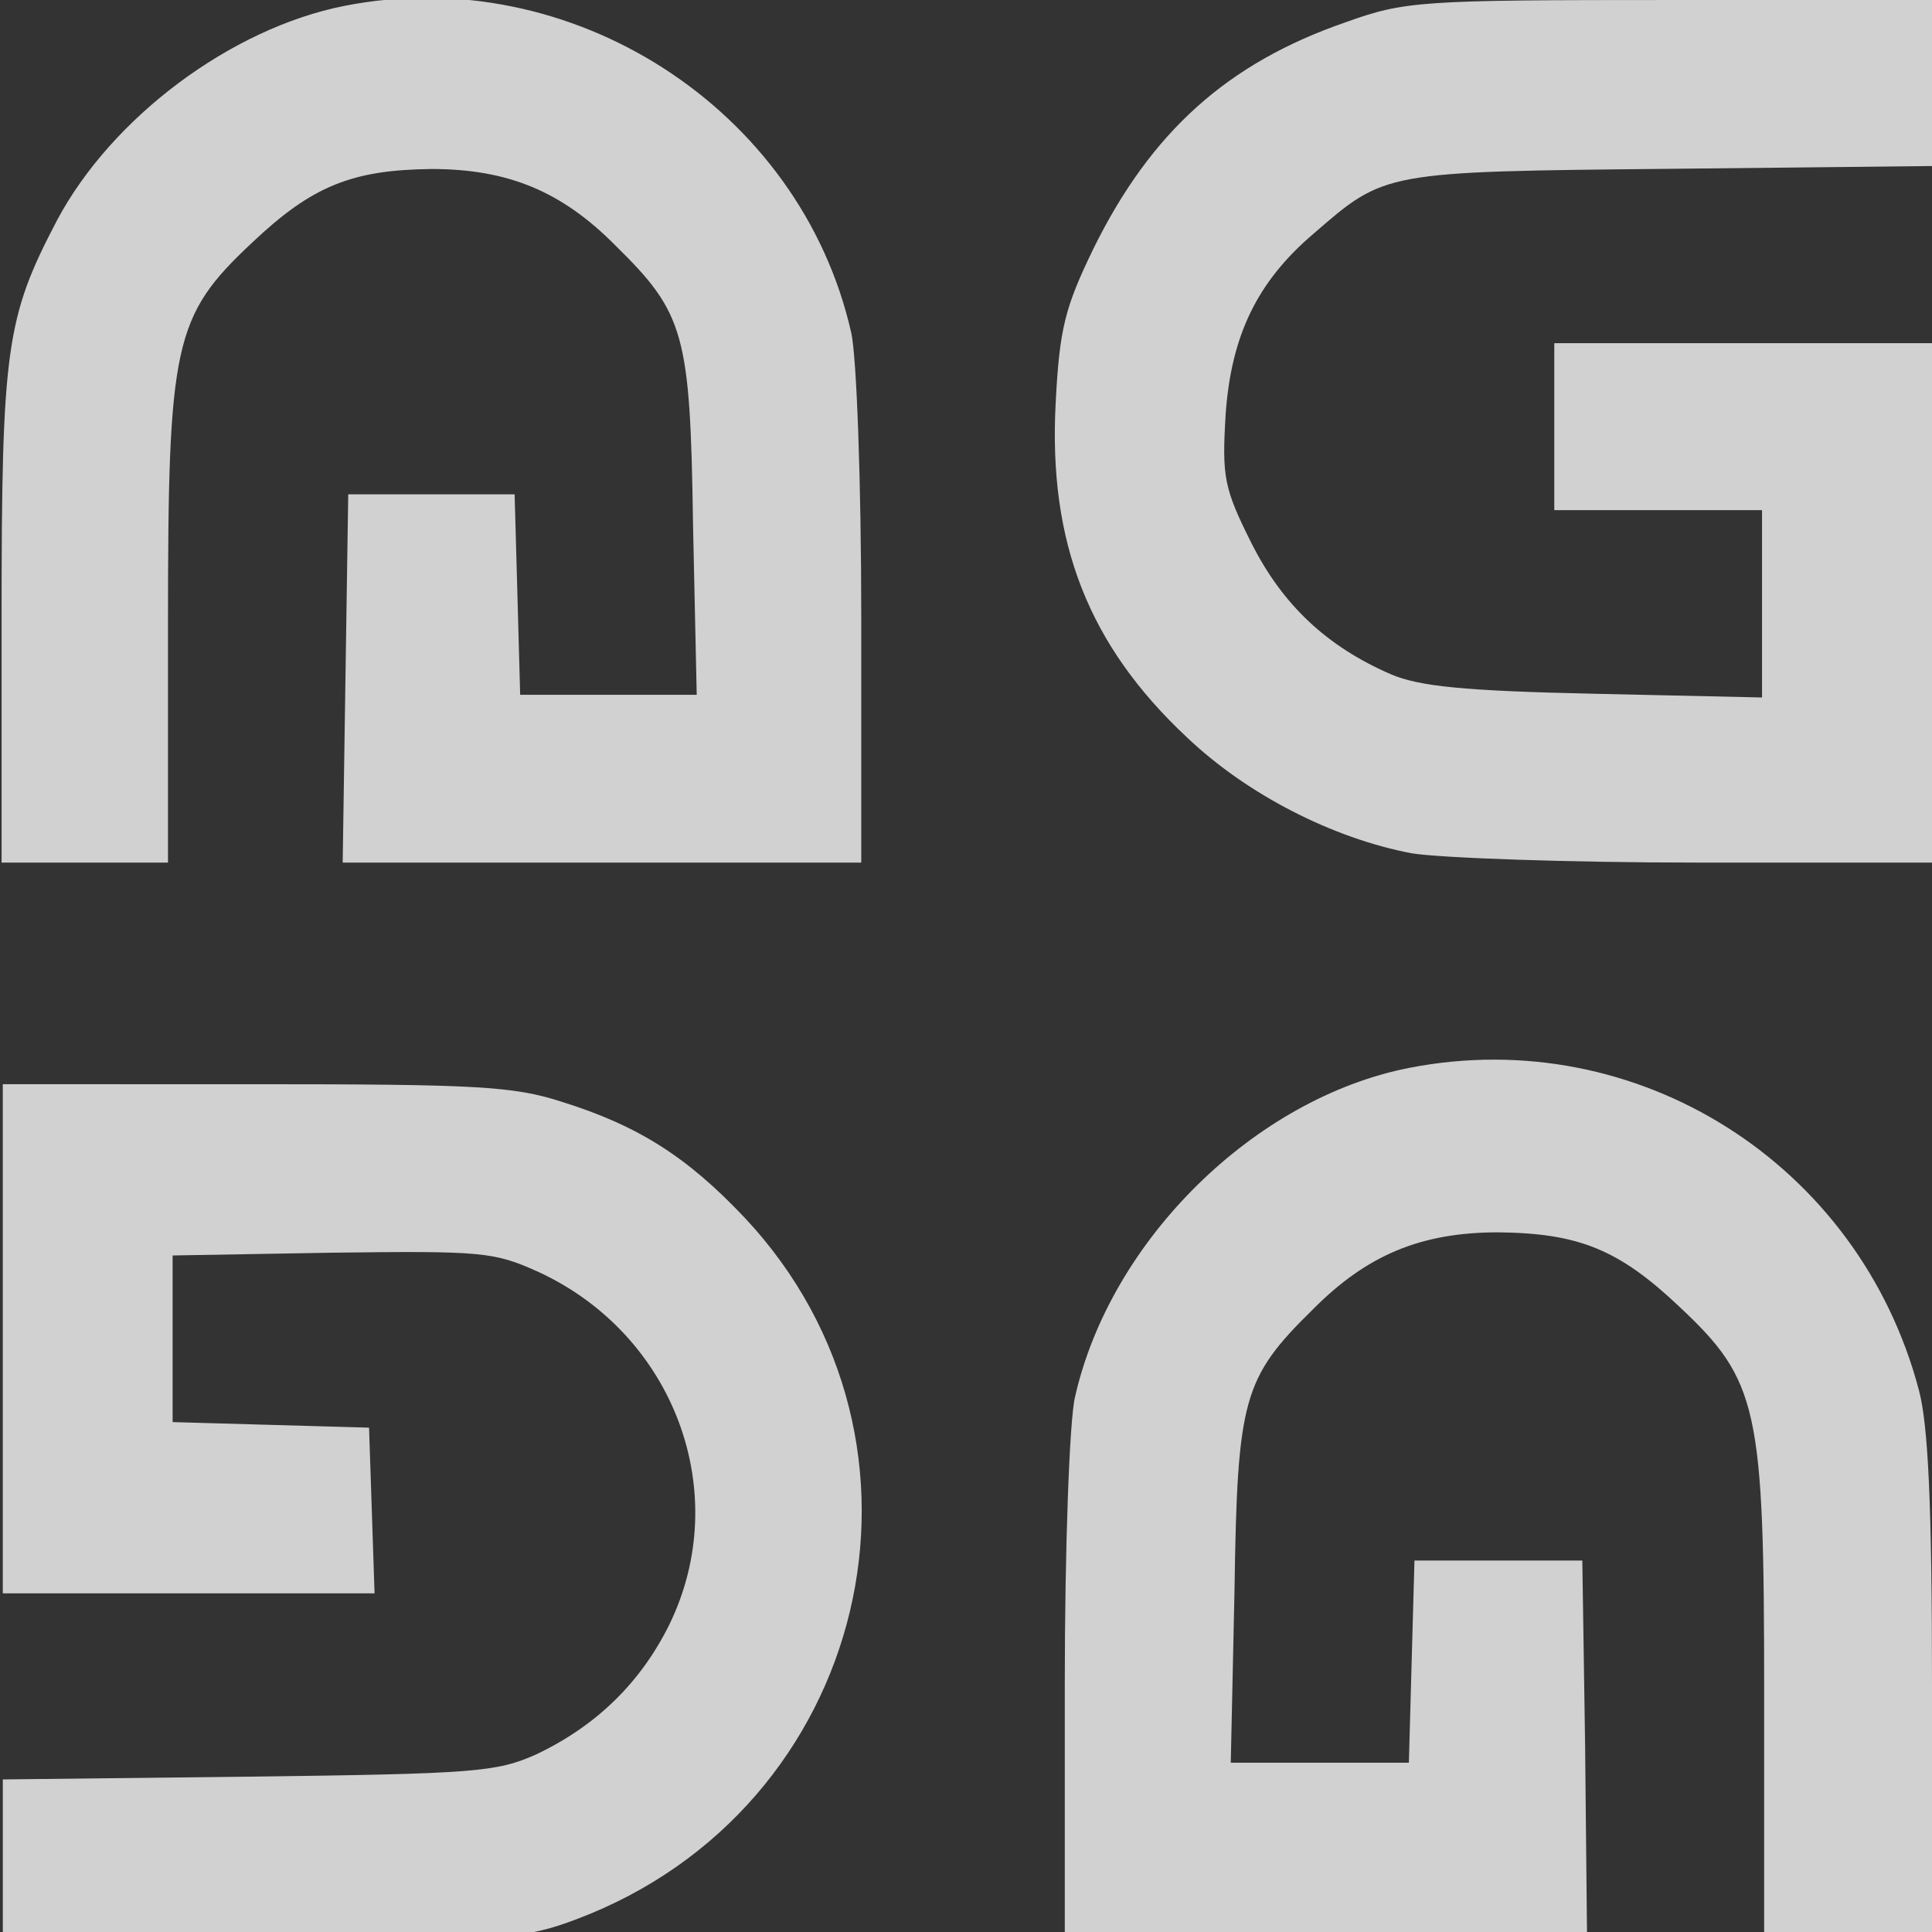 <svg xmlns="http://www.w3.org/2000/svg" width="16" height="16" viewBox="0 0 512 512"><rect x="0" y="0" width="512" height="512" fill="#333333" stroke="none"/><g fill="#fff" fill-opacity=".776" stroke="none" stroke-width="0"><path d="M91.306 1.554C61.175 7.484 29.574 31.2 15.12 58.375 1.648 84.068.423 92.221.423 163.617v64.974h44.094v-62.997c0-74.609 1.47-81.773 22.292-101.29 15.923-15.07 26.457-19.27 47.524-19.516 20.332 0 34.54 5.929 48.748 20.257 18.373 18.035 19.842 23.47 20.577 73.868l.98 45.21H137.85l-.734-26.682-.735-26.434H92.286l-.735 48.668-.735 48.916h137.426v-64.974c0-35.575-1.225-69.667-2.694-75.596C212.074 28.73 151.323-10.304 91.306 1.554zM356.597 5.902c-31.281 10.815-51.55 29.004-66.816 59.974-7.507 15.485-9.009 21.138-10.01 40.801-2.002 37.115 8.759 64.398 34.784 88.732 16.016 15.239 38.789 26.791 59.56 30.724 7.507 1.229 41.54 2.458 75.574 2.458H512V90.947H411.901v44.242h55.055v49.65l-44.294-.983c-34.784-.737-46.546-1.966-54.053-5.161-17.017-7.374-28.779-18.435-37.037-34.903-7.257-14.502-7.757-17.451-6.756-34.165 1.501-20.647 8.258-34.903 23.272-47.684 19.02-16.468 18.268-16.468 94.594-17.205L512 44V.003h-69.318c-66.316 0-70.32.246-86.085 5.9zM373.613 282.968c-41.022 7.975-79.325 45.607-88.716 87.227-1.483 5.981-2.718 40.373-2.718 76.26V512h138.387l-.495-49.345-.74-49.096h-44.482l-.742 26.666-.741 26.916h-47.2l.989-45.607c.74-50.84 2.224-56.324 20.758-74.516 14.333-14.455 28.665-20.436 49.176-20.436 21.253.249 31.879 4.486 47.942 19.688 21.005 19.688 22.487 26.915 22.487 102.18V512H512v-65.544c0-47.103-.988-68.785-3.46-78.006-15.815-60.061-74.63-97.195-134.927-85.482zM.741 354.79v67.465h98.52l-.73-22.079-.73-21.834-26.028-.736-26.029-.736v-44.159l42.327-.735c39.895-.491 42.814-.246 54.734 5.151 36.002 16.683 51.571 58.633 34.543 93.47-7.541 15.21-19.218 26.74-35.273 34.345-10.46 4.661-16.055 5.152-76.14 5.888l-65.194.736v44.159l68.843-.736c63.977-.736 69.572-1.227 83.194-6.379 77.6-29.194 100.71-126.097 44.517-185.957-15.082-15.946-27.975-24.287-48.409-30.666-12.892-4.17-22.866-4.66-81.492-4.66H.741z"/></g></svg>